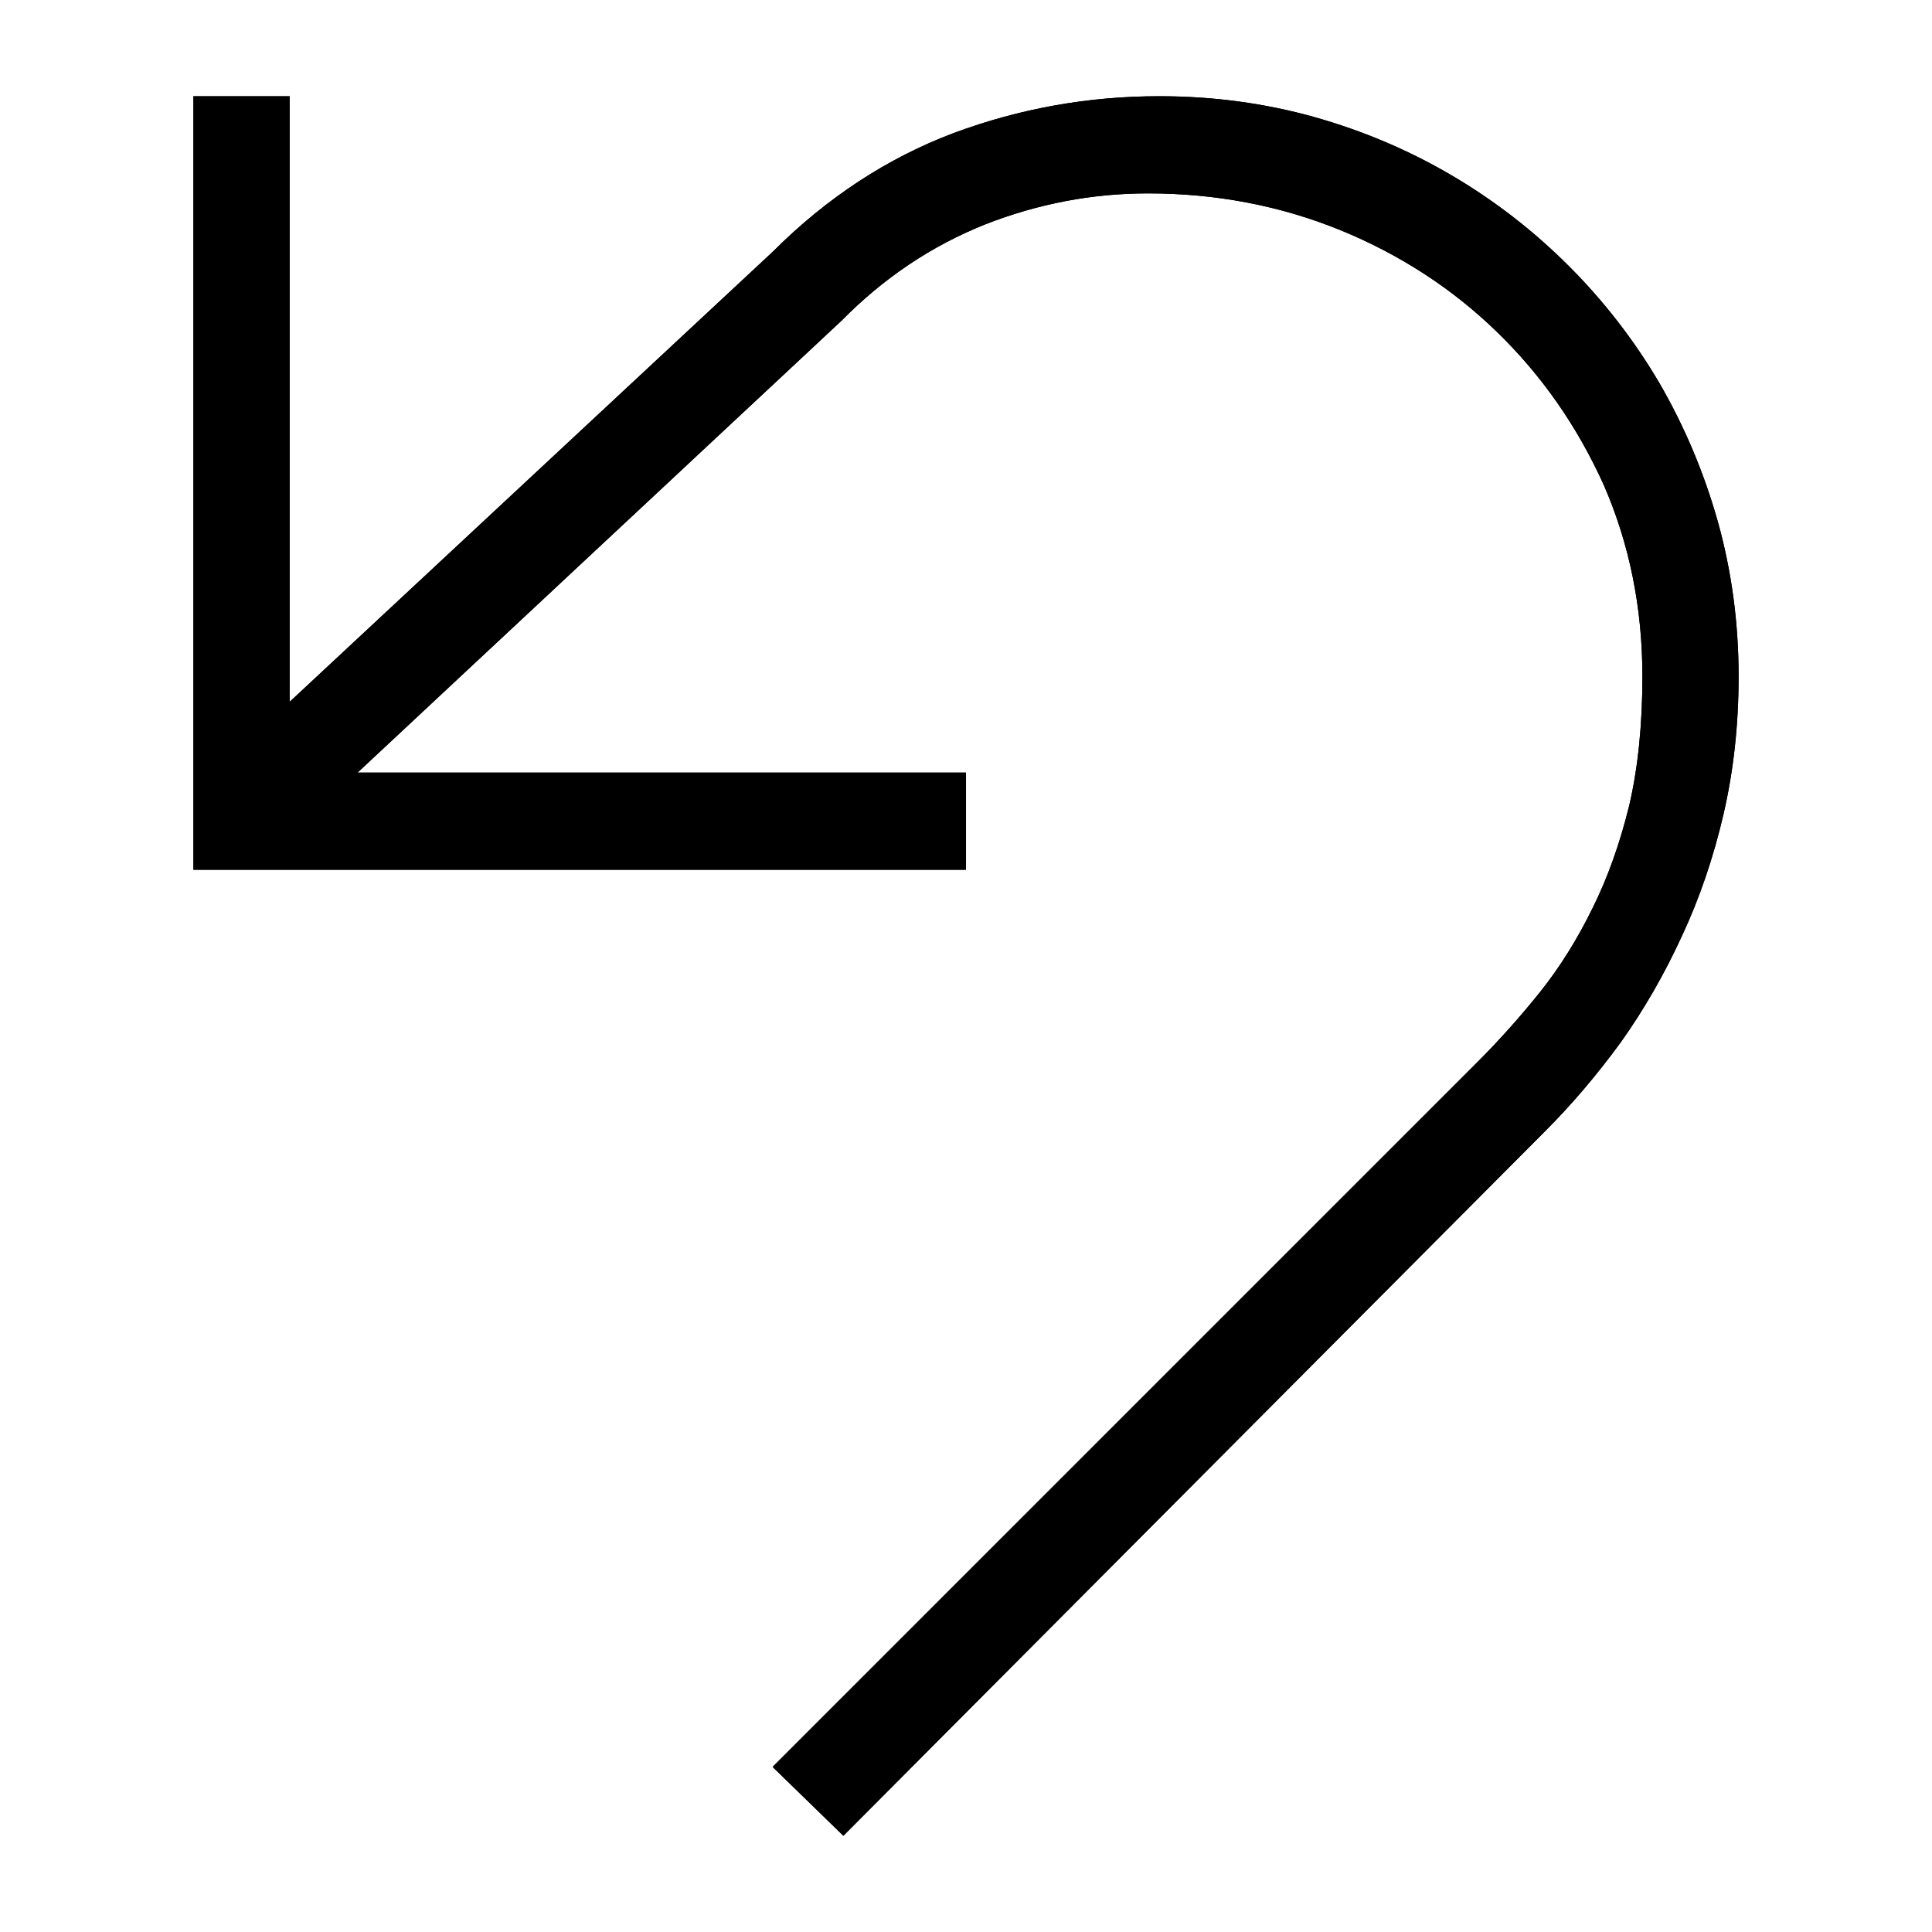 <svg height="100%" width="100%" viewBox="0,0,2048,2048" focusable="false"><path type="path" class="OfficeIconColors_HighContrast" d="M 1229 102 q 85 0 164 22 q 78 22 146 62 q 68 40 124 96 q 56 56 96 124 q 40 69 62 147 q 22 79 22 164 q 0 77 -16 146 q -16 69 -44 129 q -28 61 -65 113 q -38 52 -80 94 l -744 747 l -75 -73 l 747 -747 q 35 -35 67 -75 q 31 -39 55 -88 q 24 -48 39 -109 q 14 -60 14 -137 q 0 -109 -41 -203 q -42 -93 -113 -162 q -71 -69 -166 -108 q -96 -39 -204 -39 q -89 0 -173 33 q -85 34 -152 102 l -513 479 h 645 v 103 h -819 v -820 h 102 v 642 l 512 -477 q 86 -86 192 -126 q 105 -39 218 -39 z"></path><path type="path" class="OfficeIconColors_m22" d="M 1229 102 q 85 0 164 22 q 78 22 146 62 q 68 40 124 96 q 56 56 96 124 q 40 69 62 147 q 22 79 22 164 q 0 77 -16 146 q -16 69 -44 129 q -28 61 -65 113 q -38 52 -80 94 l -744 747 l -75 -73 l 747 -747 q 35 -35 67 -75 q 31 -39 55 -88 q 24 -48 39 -109 q 14 -60 14 -137 q 0 -109 -41 -203 q -42 -93 -113 -162 q -71 -69 -166 -108 q -96 -39 -204 -39 q -89 0 -173 33 q -85 34 -152 102 l -513 479 h 645 v 103 h -819 v -820 h 102 v 642 l 512 -477 q 86 -86 192 -126 q 105 -39 218 -39 z"></path></svg>